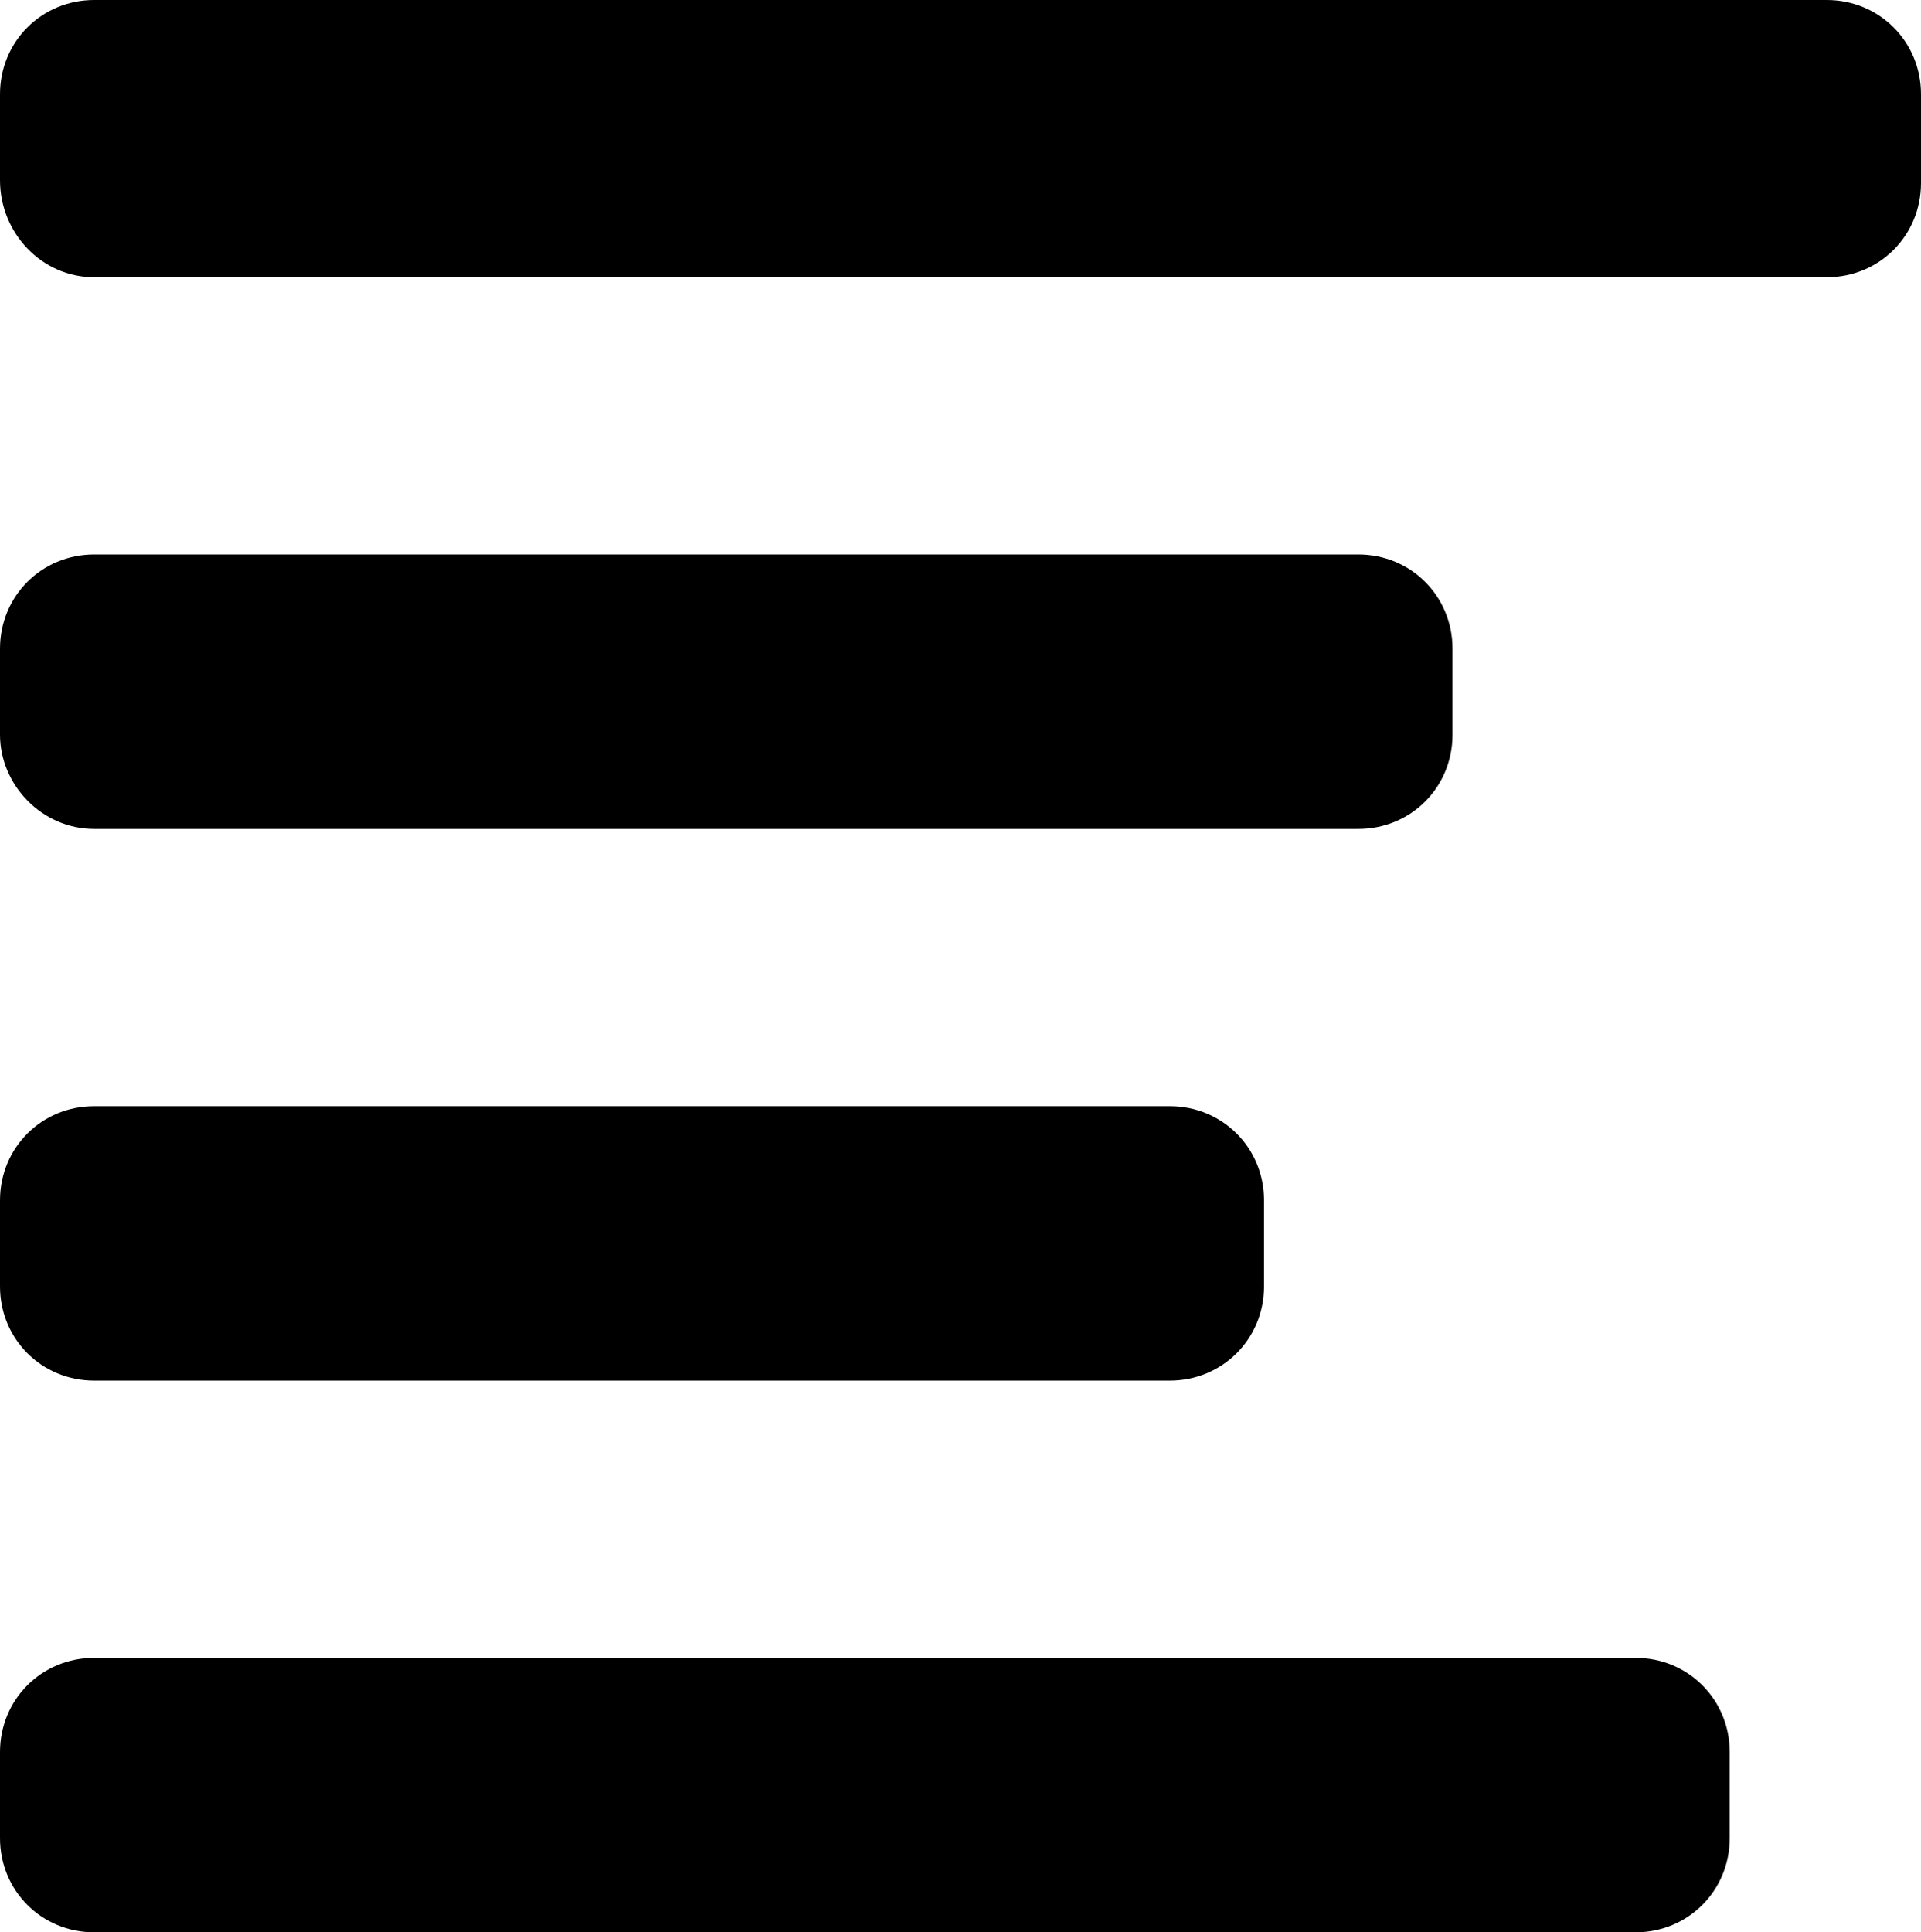 <?xml version="1.0" encoding="utf-8"?>
<!-- Generator: Adobe Illustrator 21.0.2, SVG Export Plug-In . SVG Version: 6.00 Build 0)  -->
<svg version="1.0"   xmlns="http://www.w3.org/2000/svg" xmlns:xlink="http://www.w3.org/1999/xlink" x="0px" y="0px"
	 viewBox="0 0 69.3 69.7" style="enable-background:new 0 0 69.3 69.7;" xml:space="preserve">
<g>
	<path d="M65.9,0H3.4C1.5,0,0,1.5,0,3.4v3.1C0,8.4,1.5,10,3.4,10h62.5c1.9,0,3.4-1.5,3.4-3.4V3.4C69.3,1.5,67.8,0,65.9,0z"/>
	<path d="M3.4,29.9H49l0,0c1.9,0,3.4-1.5,3.4-3.4l0,0v-3.1l0,0c0-1.9-1.5-3.4-3.4-3.4l0,0H3.4c-1.9,0-3.4,1.5-3.4,3.4v3.1
		C0,28.3,1.5,29.9,3.4,29.9z"/>
	<path d="M59,59.8L59,59.8H3.4c-1.9,0-3.4,1.5-3.4,3.4v3.1c0,1.9,1.5,3.4,3.4,3.4H59l0,0c1.9,0,3.4-1.5,3.4-3.4h0v-3.1h0
		C62.4,61.3,60.9,59.8,59,59.8z"/>
	<path d="M3.4,49.8h38.8l0,0l0,0c1.9,0,3.4-1.5,3.4-3.4v0v-3.1v0c0-1.9-1.5-3.4-3.4-3.4l0,0l0,0H3.4c-1.9,0-3.4,1.5-3.4,3.4v3.1
		C0,48.3,1.5,49.8,3.4,49.8z"/>
</g>
</svg>
